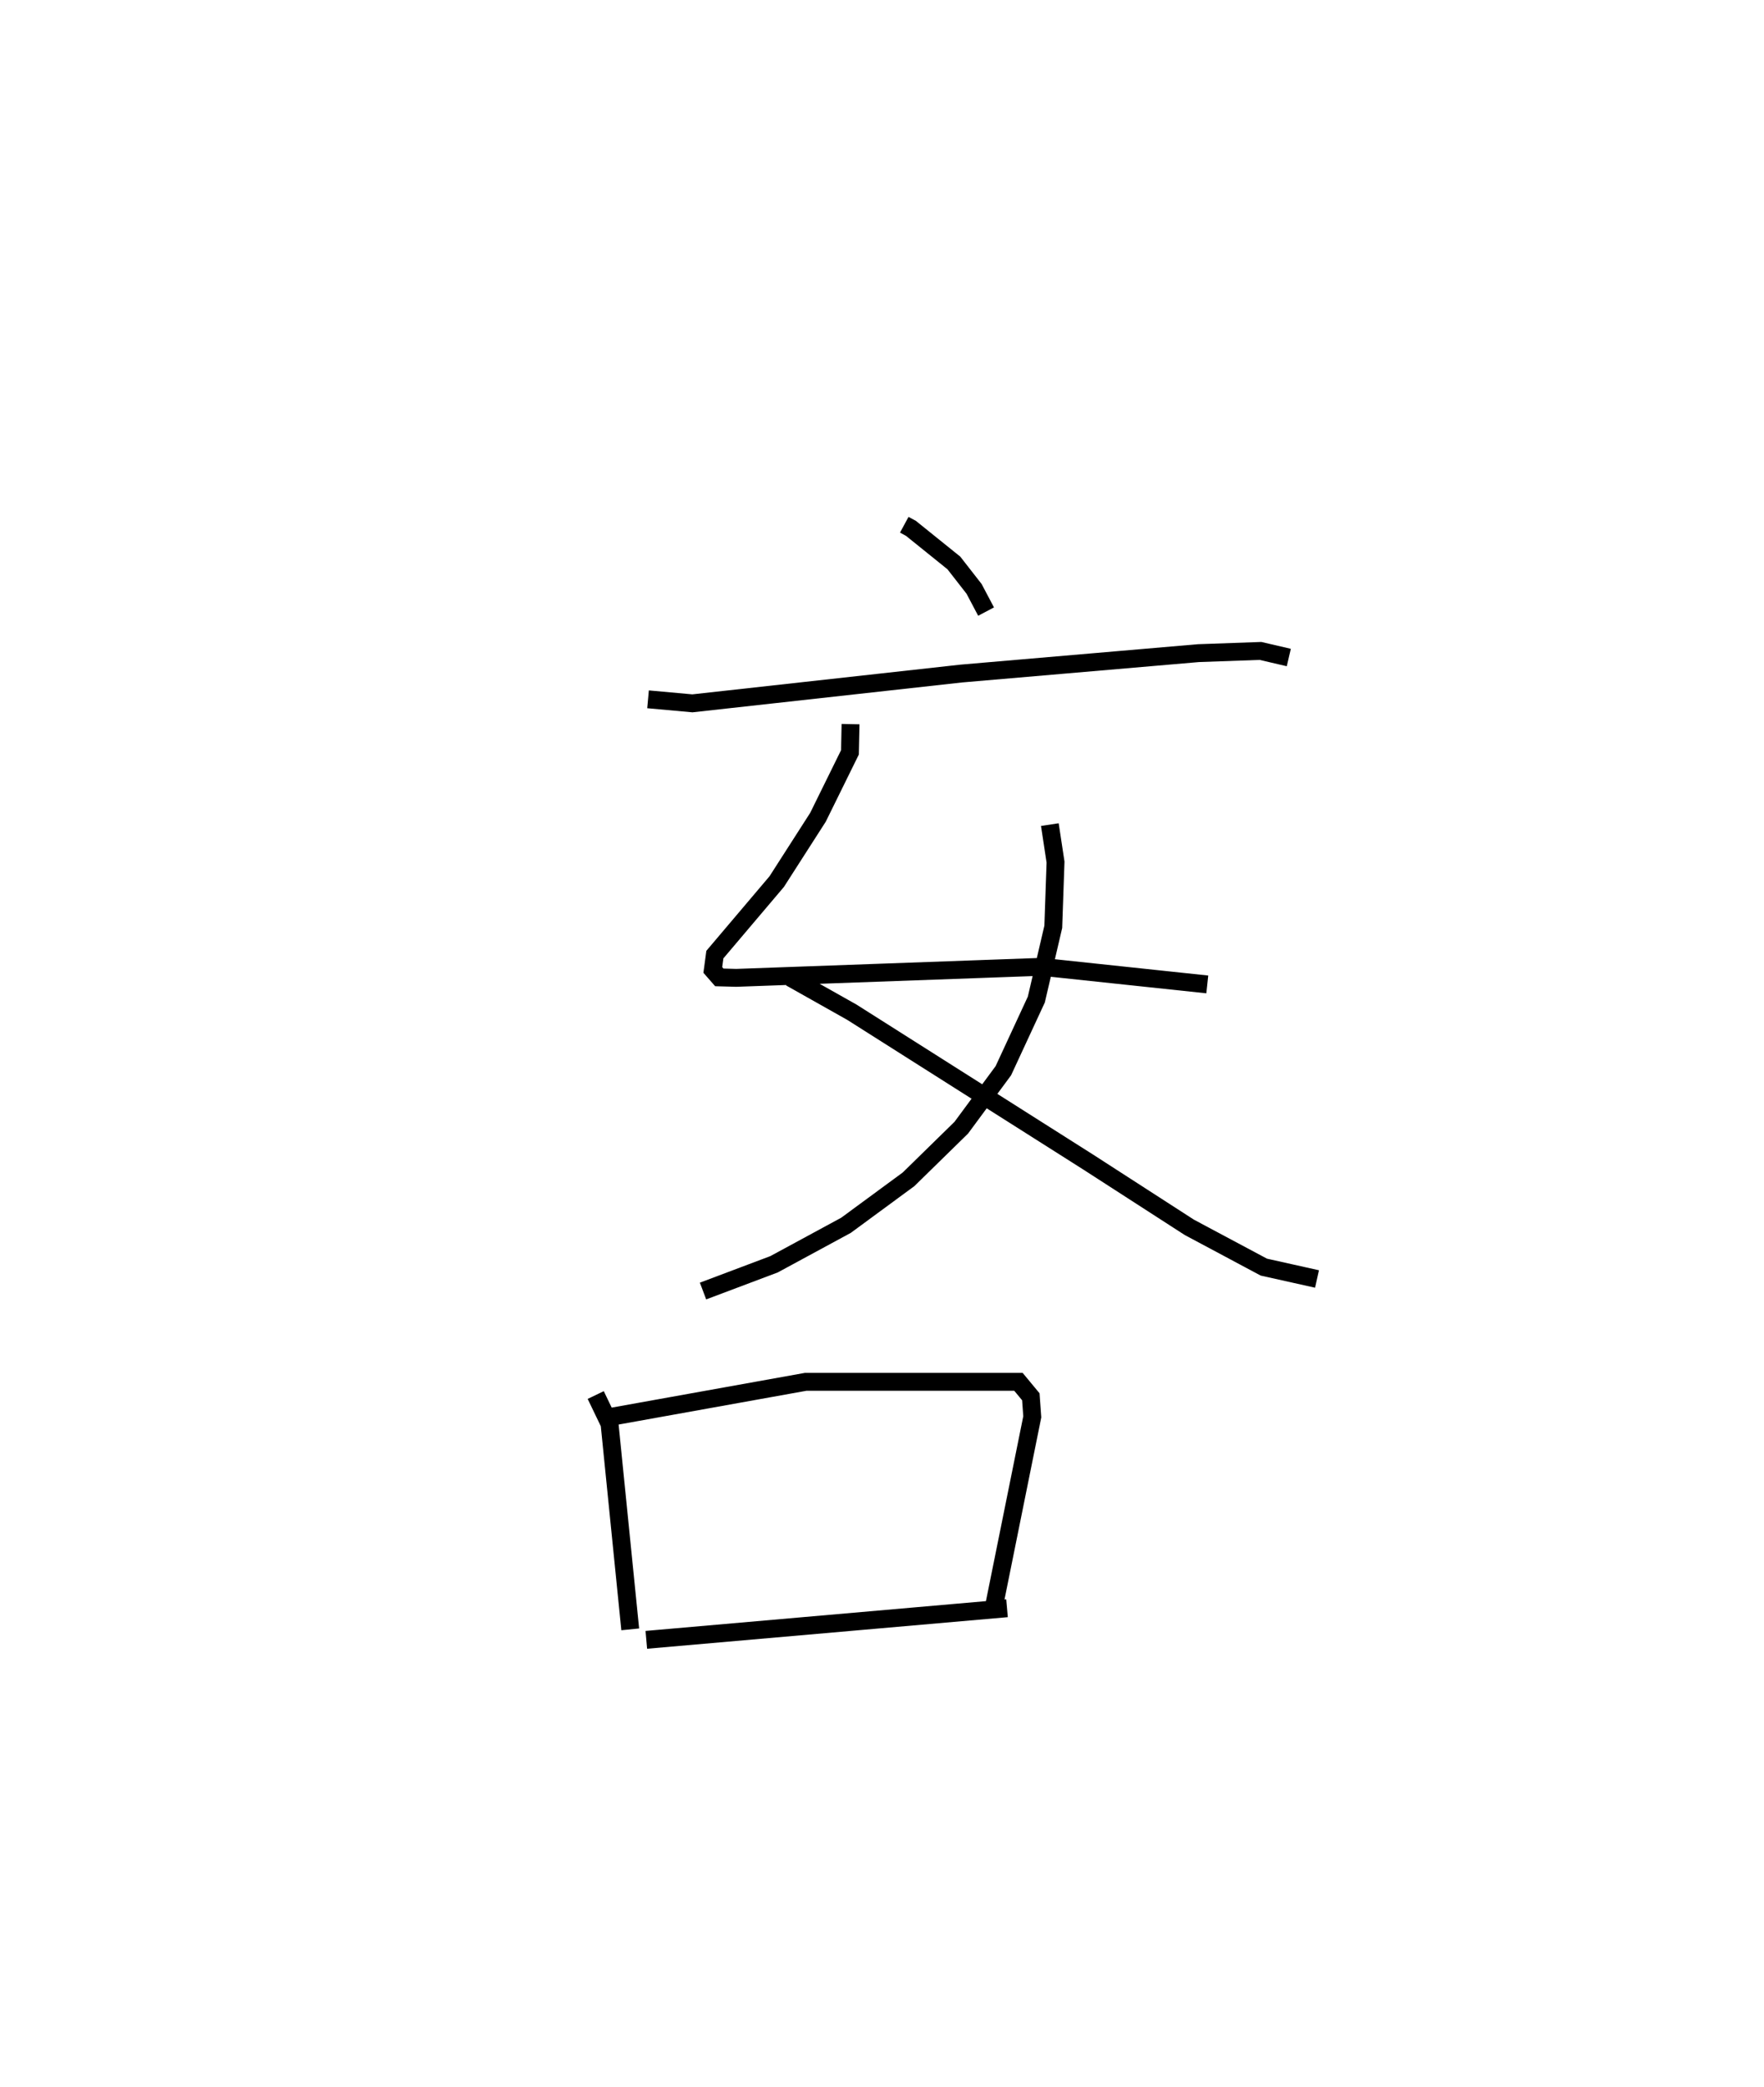 <?xml version="1.0" encoding="utf-8" ?>
<svg baseProfile="full" height="116.698" version="1.1" width="98.669" xmlns="http://www.w3.org/2000/svg" xmlns:ev="http://www.w3.org/2001/xml-events" xmlns:xlink="http://www.w3.org/1999/xlink"><defs /><rect fill="white" height="116.698" width="98.669" x="0" y="0" /><path d="M25,25 m0.0,0.0 m25.58,4.344 l0.373,0.202 2.401,1.934 l1.131,1.45 0.671,1.27 m-18.908,4.906 l2.481,0.225 15.04,-1.666 l13.265,-1.141 3.47,-0.124 l1.585,0.369 m-24.514,3.724 l-0.033,1.579 -1.789,3.631 l-2.307,3.596 -3.46,4.083 l-0.115,0.858 0.364,0.416 l0.95,0.026 17.083,-0.617 l9.262,0.984 m-8.807,-8.937 l0.318,2.095 -0.126,3.622 l-0.948,4.066 -1.844,3.979 l-2.354,3.187 -2.949,2.886 l-3.499,2.572 -4.025,2.18 l-3.972,1.496 m4.892,-17.525 l3.431,1.932 13.212,8.375 l5.671,3.659 4.164,2.222 l2.973,0.663 m-40.345,6.49 l0.773,1.607 1.157,11.496 m-1.224,-11.858 l11.037,-1.984 11.901,-0.001 l0.693,0.836 0.081,1.122 l-2.133,10.56 m-19.455,1.911 l20.176,-1.766 " fill="none" stroke="black" stroke-width="1" /></svg>